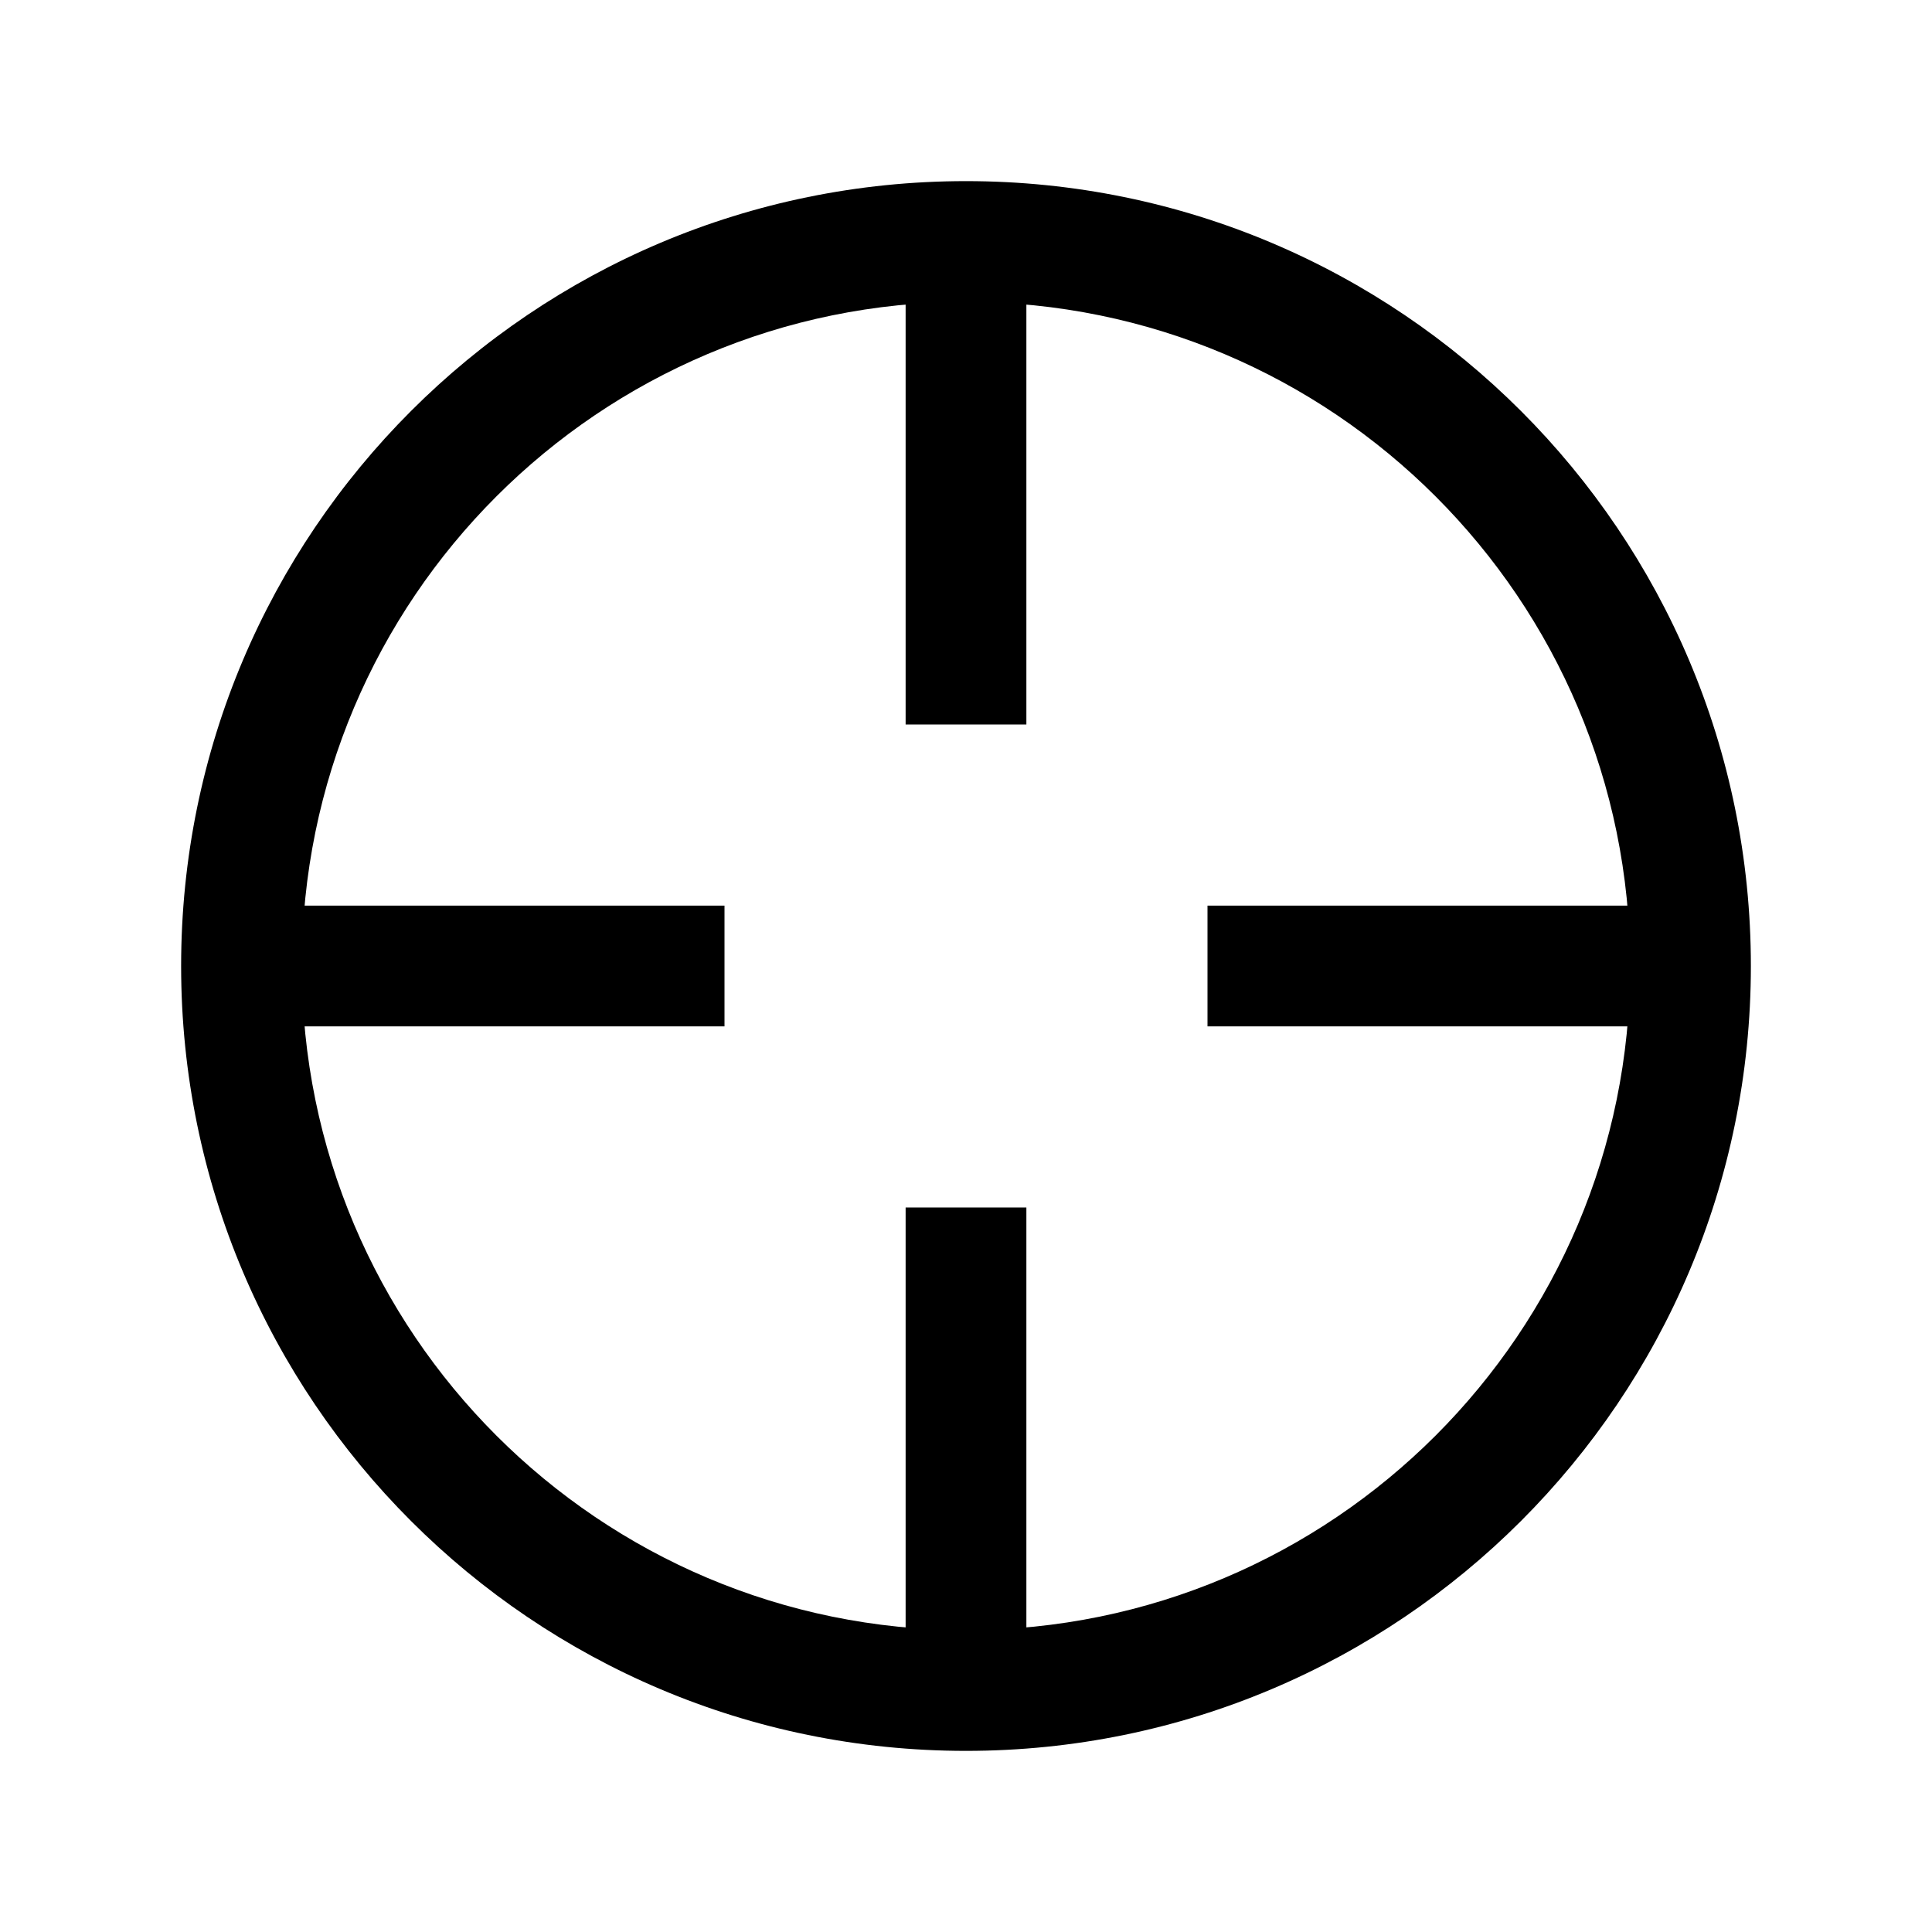 <svg width="24" height="24" viewBox="0 0 24 24" fill="none" xmlns="http://www.w3.org/2000/svg">
<path fill-rule="evenodd" clip-rule="evenodd" d="M12 3.75C7.444 3.75 3.75 7.444 3.75 12C3.75 16.556 7.444 20.25 12 20.25C16.556 20.25 20.25 16.556 20.25 12C20.25 7.444 16.556 3.75 12 3.75ZM2.25 12C2.25 6.615 6.615 2.25 12 2.25C17.385 2.25 21.75 6.615 21.75 12C21.75 17.385 17.385 21.75 12 21.75C6.615 21.75 2.25 17.385 2.25 12Z" fill="black"/>
<path fill-rule="evenodd" clip-rule="evenodd" d="M12.75 3V9H11.25V3H12.75Z" fill="black"/>
<path fill-rule="evenodd" clip-rule="evenodd" d="M12.75 15V21H11.25V15H12.75Z" fill="black"/>
<path fill-rule="evenodd" clip-rule="evenodd" d="M21 12.75H15V11.25H21V12.75Z" fill="black"/>
<path fill-rule="evenodd" clip-rule="evenodd" d="M9 12.75H3V11.25H9V12.75Z" fill="black"/>
</svg>
